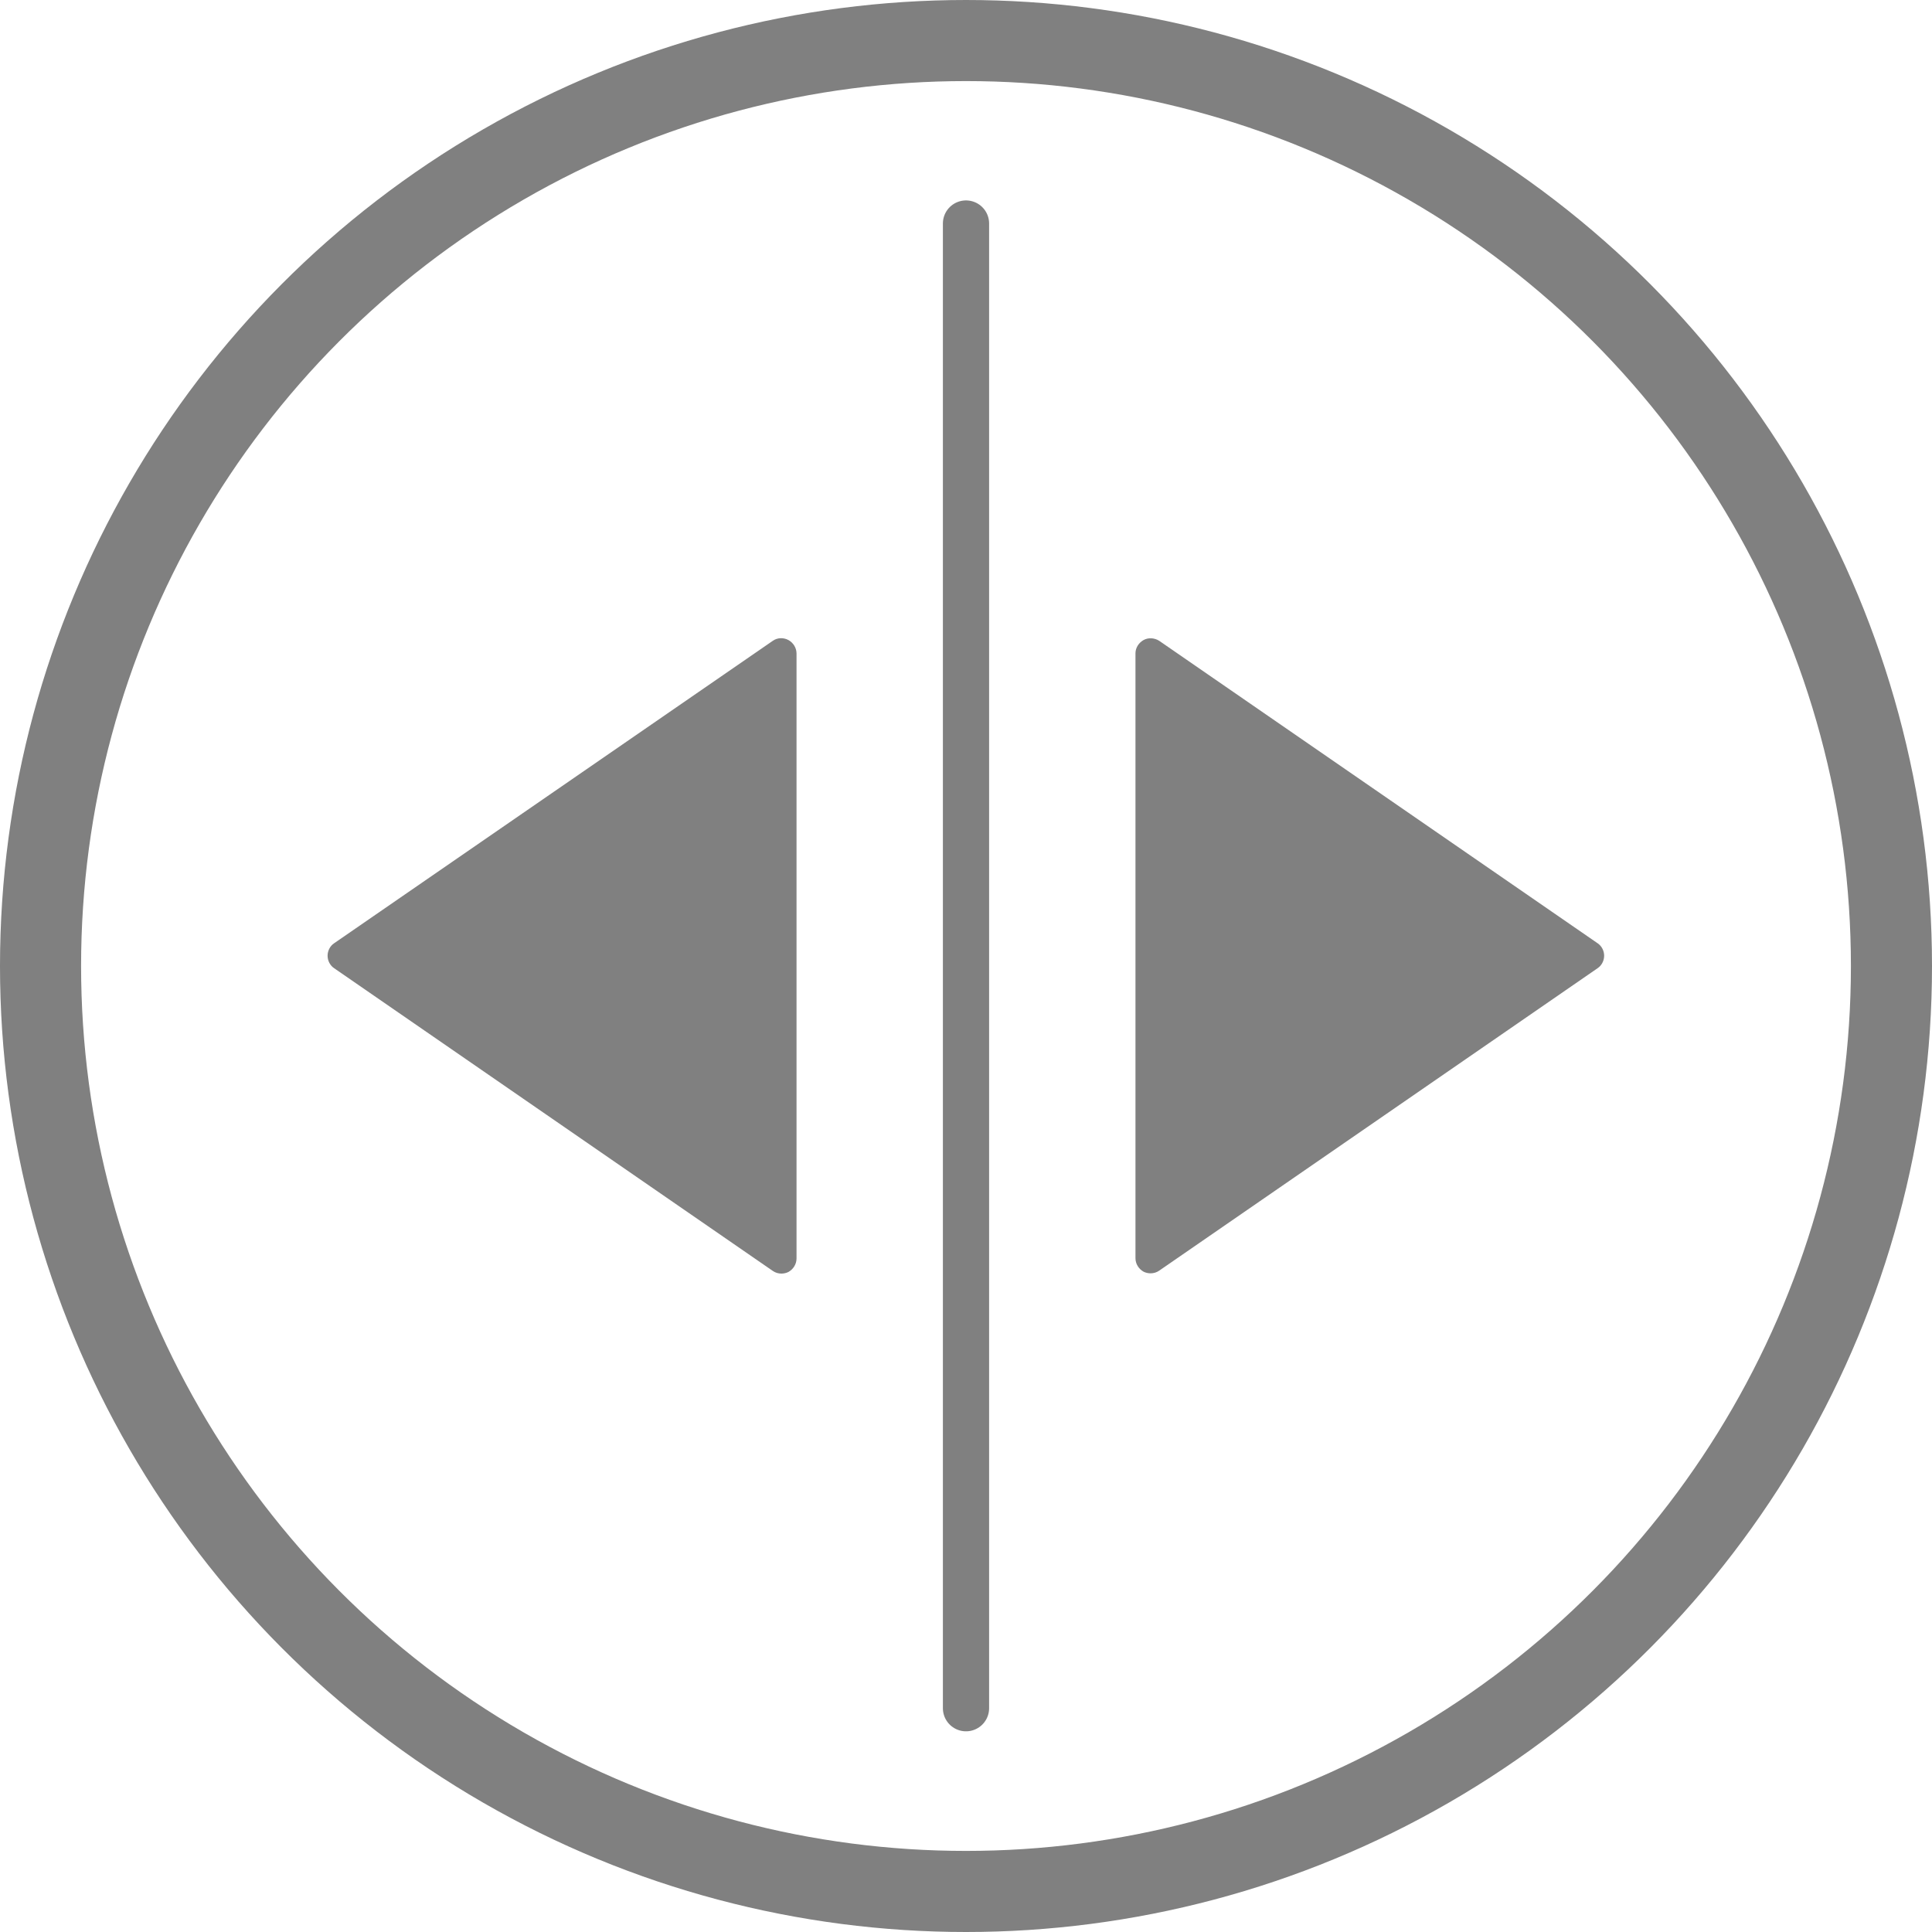 <?xml version="1.0" encoding="UTF-8" standalone="no"?>
<svg
   xmlns:dc="http://purl.org/dc/elements/1.1/"
   xmlns:cc="http://creativecommons.org/ns#"
   xmlns:rdf="http://www.w3.org/1999/02/22-rdf-syntax-ns#"
   xmlns:svg="http://www.w3.org/2000/svg"
   xmlns="http://www.w3.org/2000/svg"
   xmlns:sodipodi="http://sodipodi.sourceforge.net/DTD/sodipodi-0.dtd"
   xmlns:inkscape="http://www.inkscape.org/namespaces/inkscape"
   width="7.148"
   height="7.148"
   viewBox="0 0 7.148 7.148"
   version="1.1"
   id="svg7"
   sodipodi:docname="CompareIcon.svg"
   inkscape:version="1.0 (4035a4fb49, 2020-05-01)">
  <defs
     id="defs11" />
  <sodipodi:namedview
     inkscape:document-rotation="0"
     pagecolor="#ffffff"
     bordercolor="#666666"
     borderopacity="1"
     objecttolerance="10"
     gridtolerance="10"
     guidetolerance="10"
     inkscape:pageopacity="0"
     inkscape:pageshadow="2"
     inkscape:window-width="1366"
     inkscape:window-height="705"
     id="namedview9"
     showgrid="false"
     inkscape:zoom="44.833333"
     inkscape:cx="5.8066977"
     inkscape:cy="4.5719494"
     inkscape:window-x="-8"
     inkscape:window-y="-8"
     inkscape:window-maximized="1"
     inkscape:current-layer="svg7" />
  <desc
     id="desc2">Created with Lunacy</desc>
  <circle
     style="fill:none;stroke:#808080;stroke-width:0.3;stroke-linecap:round;stroke-linejoin:round;stroke-miterlimit:4;stroke-dasharray:none;stroke-opacity:1;paint-order:fill markers stroke"
     id="path15"
     cx="3.574"
     cy="3.574"
     r="3.424" />
  <path
     style="fill:none;stroke:#808080;stroke-width:0.171;stroke-linecap:round;stroke-linejoin:round;stroke-miterlimit:4;stroke-dasharray:none;stroke-opacity:1;paint-order:markers fill stroke"
     d="M 3.574,0.827 V 6.32"
     id="path840" />
  <path
     id="path2"
     d="M 5.911,3.49 4.289,2.371 C 4.272,2.36 4.249,2.358 4.231,2.368 4.213,2.378 4.201,2.397 4.201,2.417 v 2.238 c 0,0.021 0.012,0.04 0.03,0.05 0.008,0.004 0.017,0.006 0.026,0.006 0.011,0 0.022,-0.003 0.032,-0.01 L 5.911,3.582 c 0.015,-0.01 0.024,-0.028 0.024,-0.046 0,-0.018 -0.009,-0.036 -0.024,-0.046 z"
     style="stroke-width:0.056;fill:#808080" />
  <path
     style="stroke-width:0.056;fill:#808080"
     d="M 1.236,3.49 2.859,2.371 c 0.017,-0.012 0.039,-0.013 0.058,-0.003 0.018,0.01 0.03,0.029 0.03,0.05 v 2.238 c 0,0.021 -0.012,0.04 -0.03,0.05 -0.008,0.004 -0.017,0.006 -0.026,0.006 -0.011,0 -0.022,-0.003 -0.032,-0.01 L 1.236,3.582 c -0.015,-0.01 -0.024,-0.028 -0.024,-0.046 0,-0.018 0.009,-0.036 0.024,-0.046 z"
     id="path864" />
</svg>
